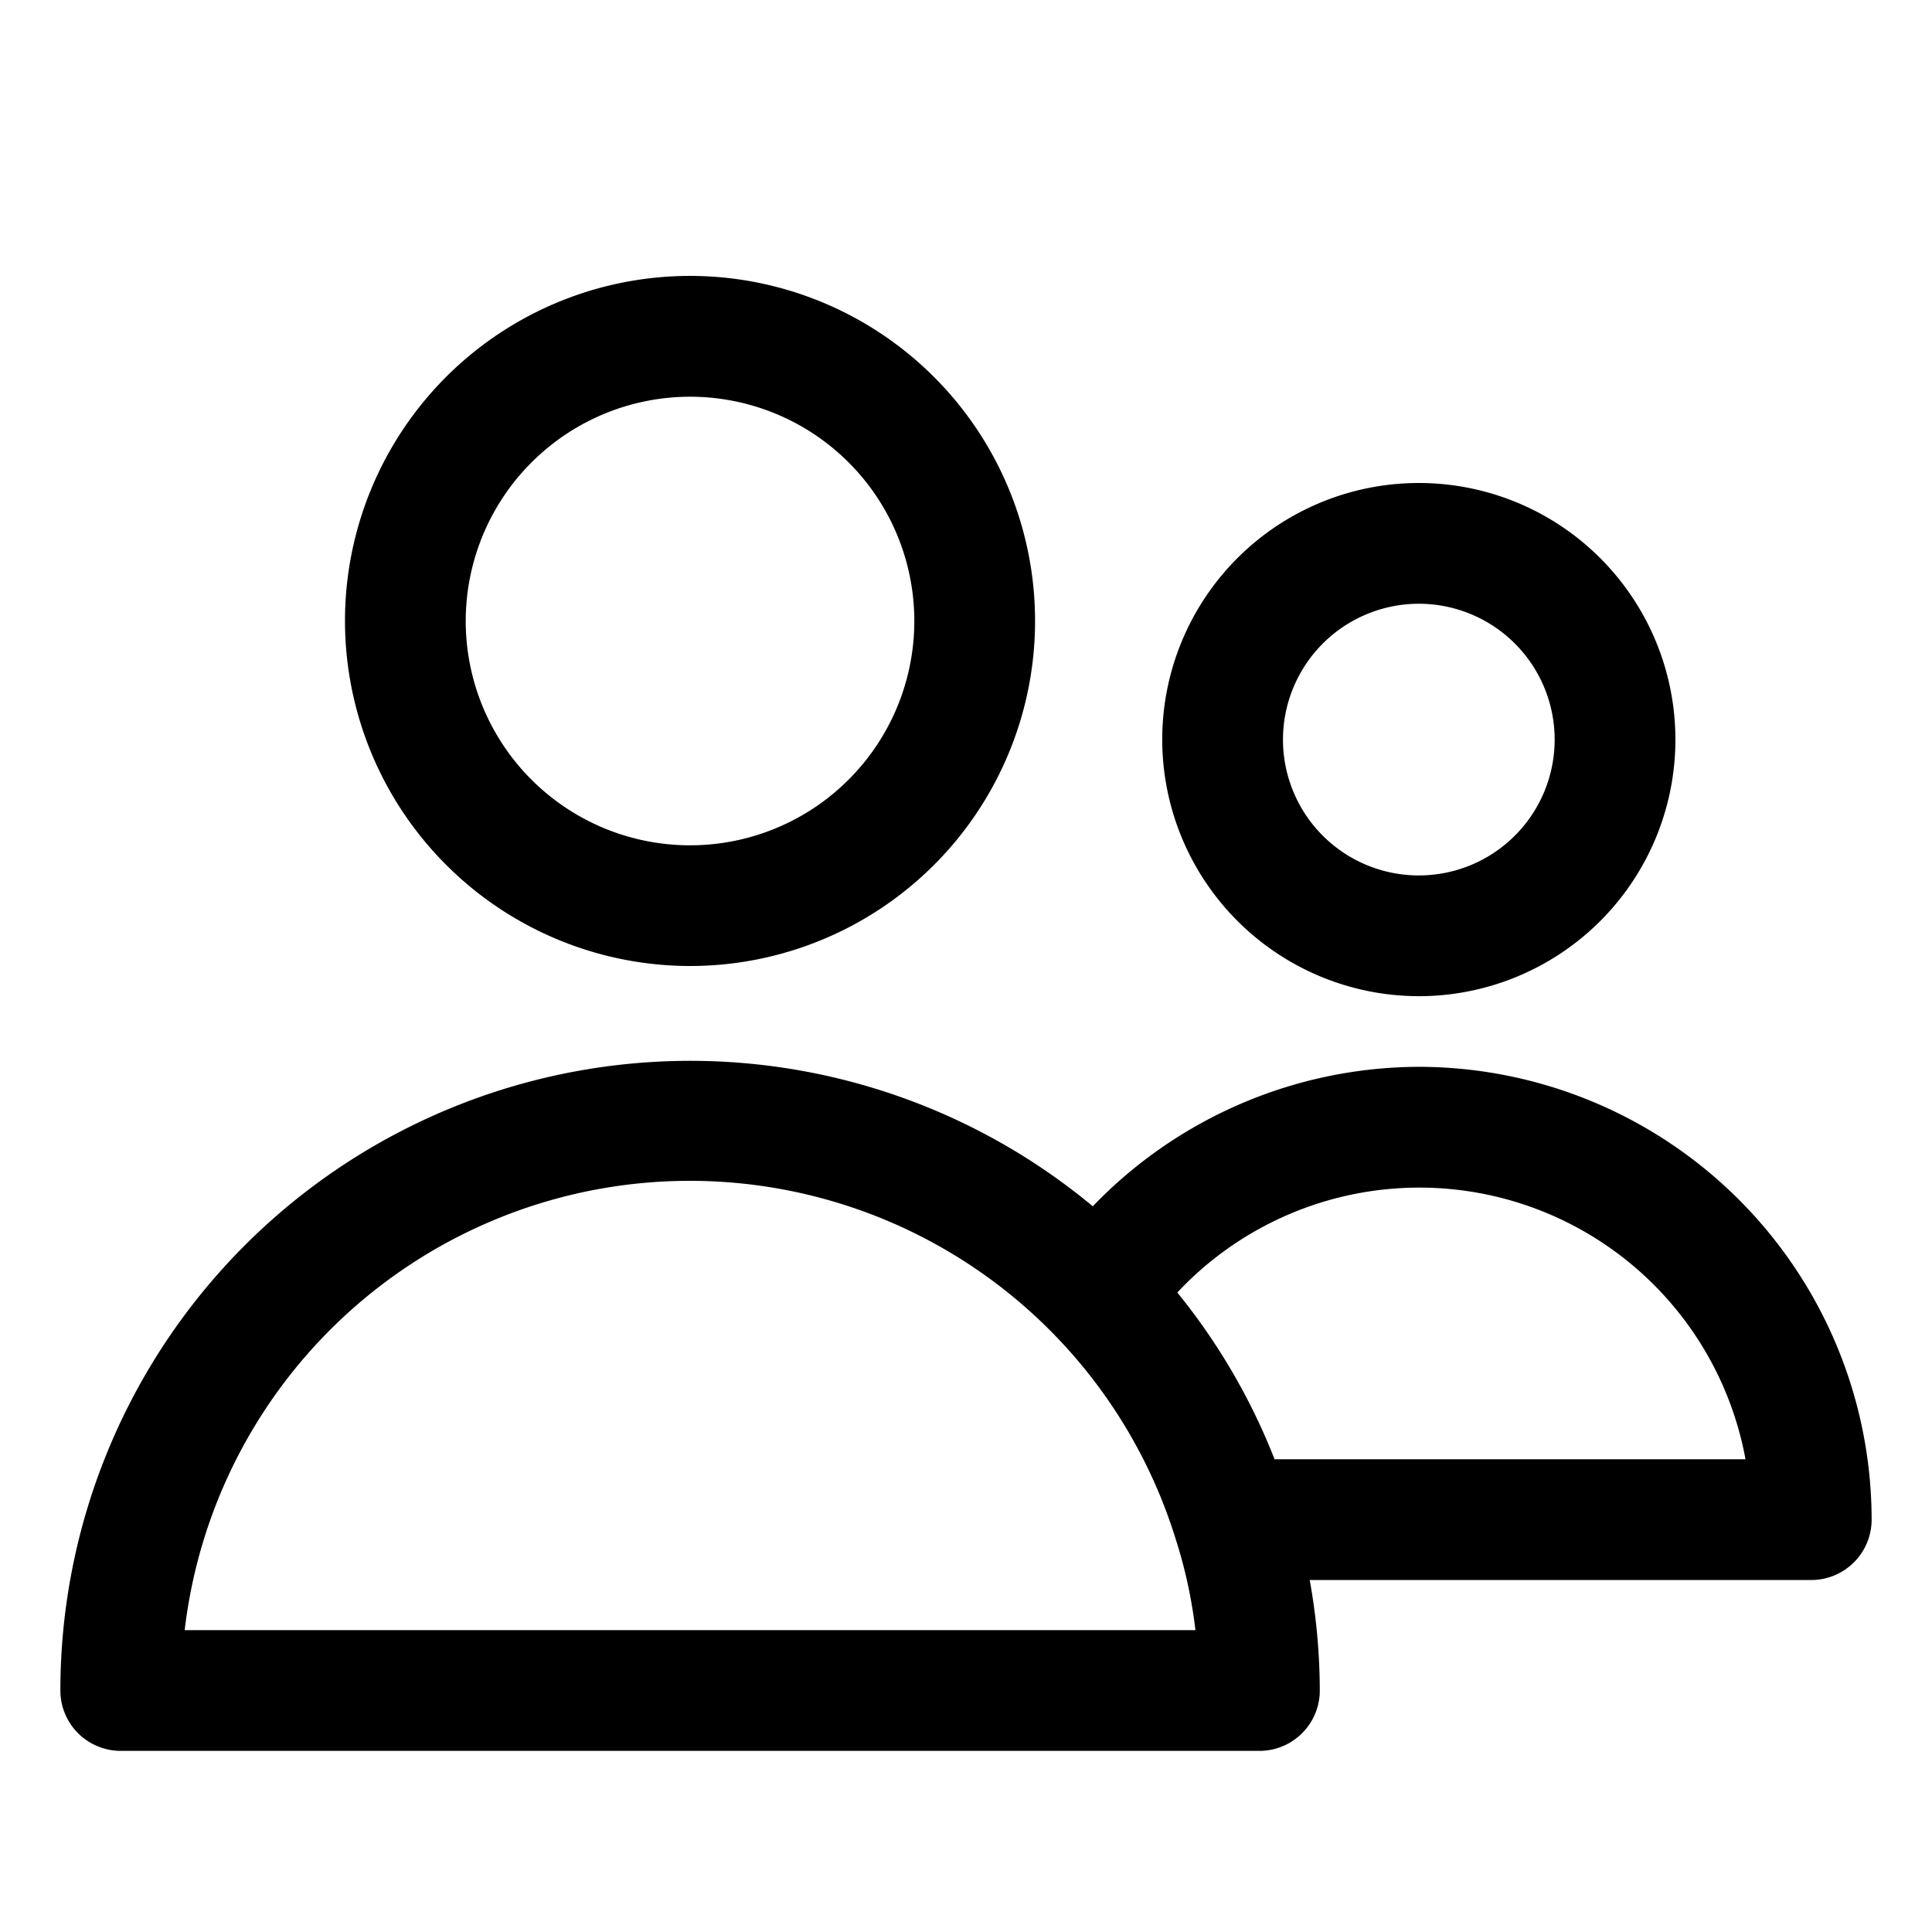 <svg xmlns="http://www.w3.org/2000/svg" version="1.1" xmlns:xlink="http://www.w3.org/1999/xlink" width="512" height="512" x="0" y="0" viewBox="0 0 32 32" style="enable-background:new 0 0 512 512" xml:space="preserve" class=""><g><path d="M11.429 16a5.715 5.715 0 1 0-5.715-5.714A5.72 5.72 0 0 0 11.429 16Zm0-9.429a3.715 3.715 0 1 1-3.715 3.715 3.718 3.718 0 0 1 3.715-3.715ZM23.5 16.5a4.25 4.25 0 1 0-4.25-4.25 4.255 4.255 0 0 0 4.25 4.25Zm0-6.5a2.25 2.25 0 1 1-2.25 2.25A2.252 2.252 0 0 1 23.5 10ZM23.5 17.67a7.52 7.52 0 0 0-5.4 2.31A10.432 10.432 0 0 0 1 28a1 1 0 0 0 1 1h18.86a1 1 0 0 0 1-1 10.423 10.423 0 0 0-.167-1.83H30a1 1 0 0 0 1-1 7.508 7.508 0 0 0-7.5-7.5ZM3.059 27a8.424 8.424 0 0 1 16.41-1.521A7.954 7.954 0 0 1 19.8 27Zm18.052-2.83a10.392 10.392 0 0 0-1.611-2.762 5.493 5.493 0 0 1 9.411 2.762Z" fill="#000000" opacity="1" data-original="#000000" class=""></path></g></svg>